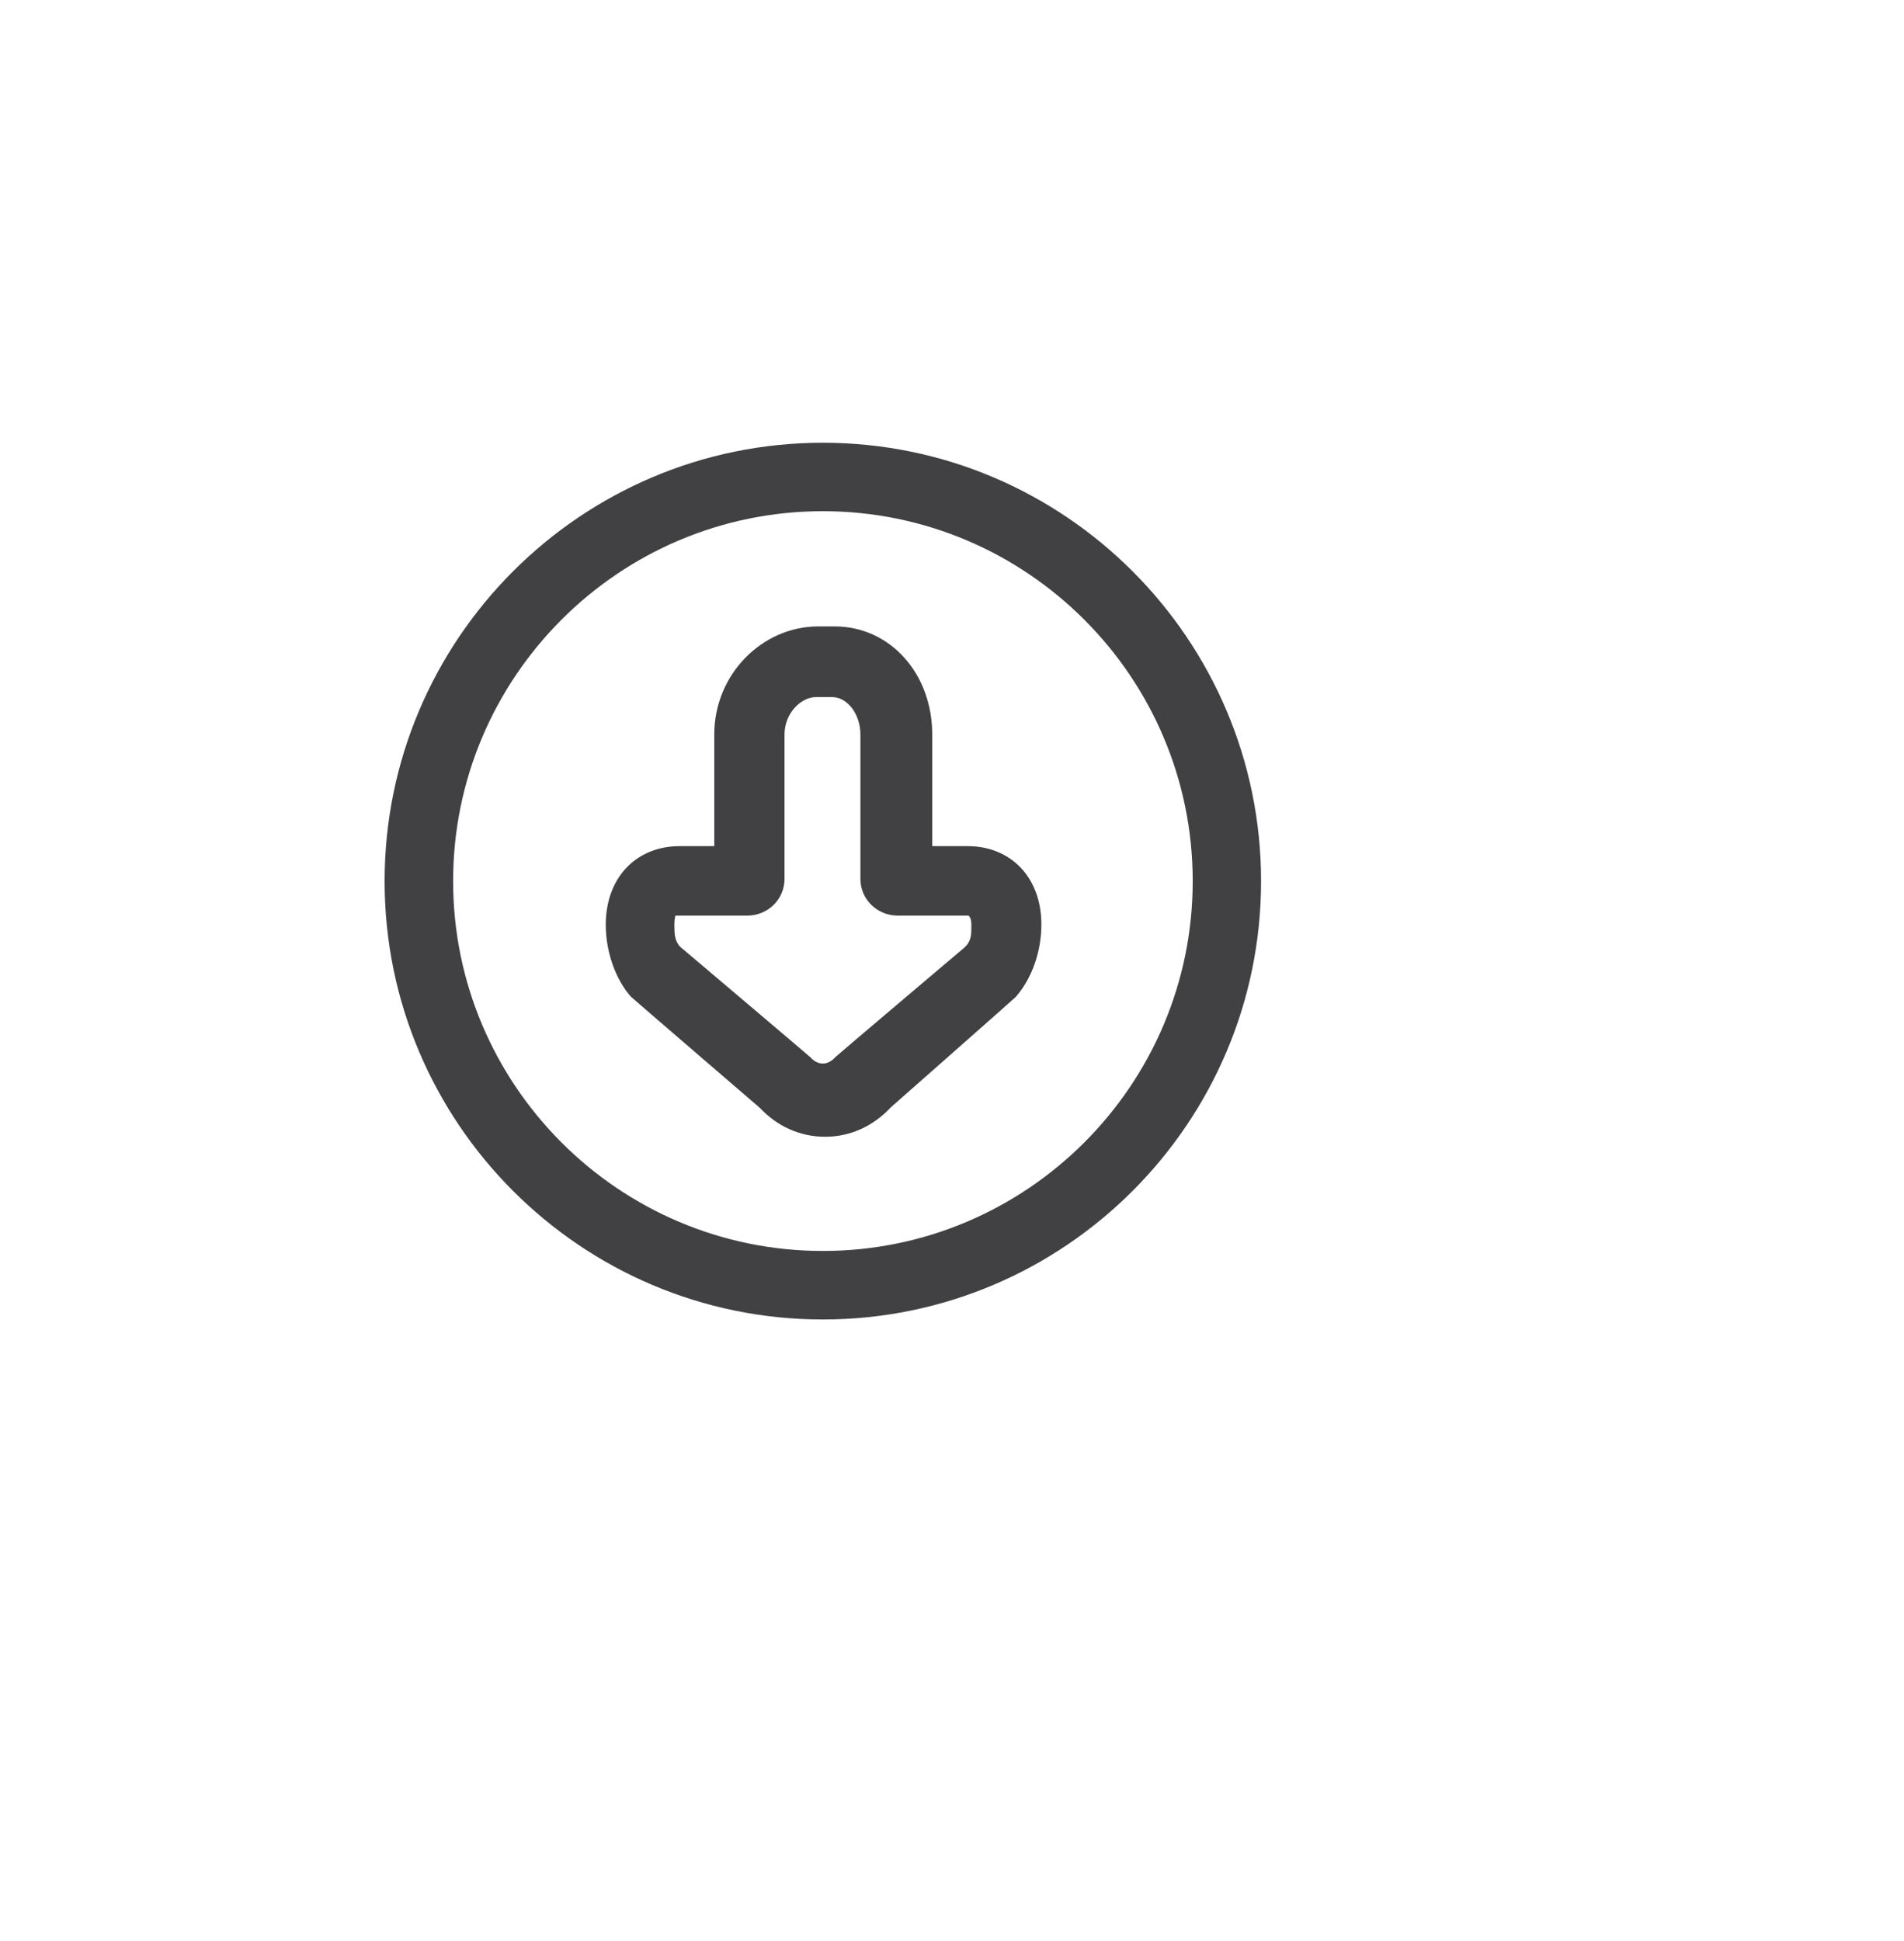 <?xml version="1.0" encoding="utf-8"?>
<!-- Generator: Adobe Illustrator 15.0.0, SVG Export Plug-In . SVG Version: 6.00 Build 0)  -->
<!DOCTYPE svg PUBLIC "-//W3C//DTD SVG 1.0//EN" "http://www.w3.org/TR/2001/REC-SVG-20010904/DTD/svg10.dtd">
<svg version="1.0" id="Layer_1" xmlns="http://www.w3.org/2000/svg" xmlns:xlink="http://www.w3.org/1999/xlink" x="0px" y="0px"
	 width="52px" height="53px" viewBox="0 0 52 53" enable-background="new 0 0 52 53" xml:space="preserve">
<g>
	<g>
		<path fill="#414042" d="M28.441,25.244c0,0.742-0.262,1.479-0.7,1.977c-0.03,0.035-3.419,3.021-3.419,3.021
			c-0.48,0.516-1.113,0.797-1.787,0.797c-0.676,0-1.305-0.279-1.781-0.787c0,0-3.49-3.002-3.521-3.035
			c-0.426-0.48-0.689-1.232-0.689-1.965c0-1.307,0.848-2.148,2.016-2.148h0.947v-3.047c0-1.639,1.303-2.953,2.844-2.953h0.439
			c1.521,0,2.67,1.287,2.67,2.953v3.047h0.964C27.591,23.102,28.441,23.943,28.441,25.244z M26.355,25.859
			c0.181-0.181,0.174-0.353,0.174-0.615c0-0.201-0.08-0.244-0.08-0.244h-1.934c-0.561,0-1.016-0.447-1.016-1v-3.945
			c0-0.553-0.354-1.021-0.771-1.021h-0.446c-0.404,0-0.856,0.438-0.856,1.021V24c0,0.553-0.453,1-1.016,1h-1.965
			c-0.002,0.021-0.028,0.102-0.028,0.25c0,0.248,0.011,0.451,0.162,0.604c0,0,3.521,2.979,3.553,3.014
			c0.069,0.078,0.185,0.172,0.341,0.172c0.122,0,0.239-0.061,0.346-0.18C22.85,28.824,26.355,25.859,26.355,25.859z"/>
	</g>
	<g>
		<path fill="#414042" d="M34.441,24.059c0,6.6-5.369,11.969-11.969,11.969s-11.968-5.369-11.968-11.969
			c0-6.601,5.368-11.97,11.968-11.97S34.441,17.459,34.441,24.059z M12.375,24.059c0,5.567,4.529,10.098,10.098,10.098
			s10.101-4.529,10.101-10.098c0-5.57-4.531-10.101-10.101-10.101C16.904,13.959,12.375,18.488,12.375,24.059z"/>
	</g>
</g>
</svg>
